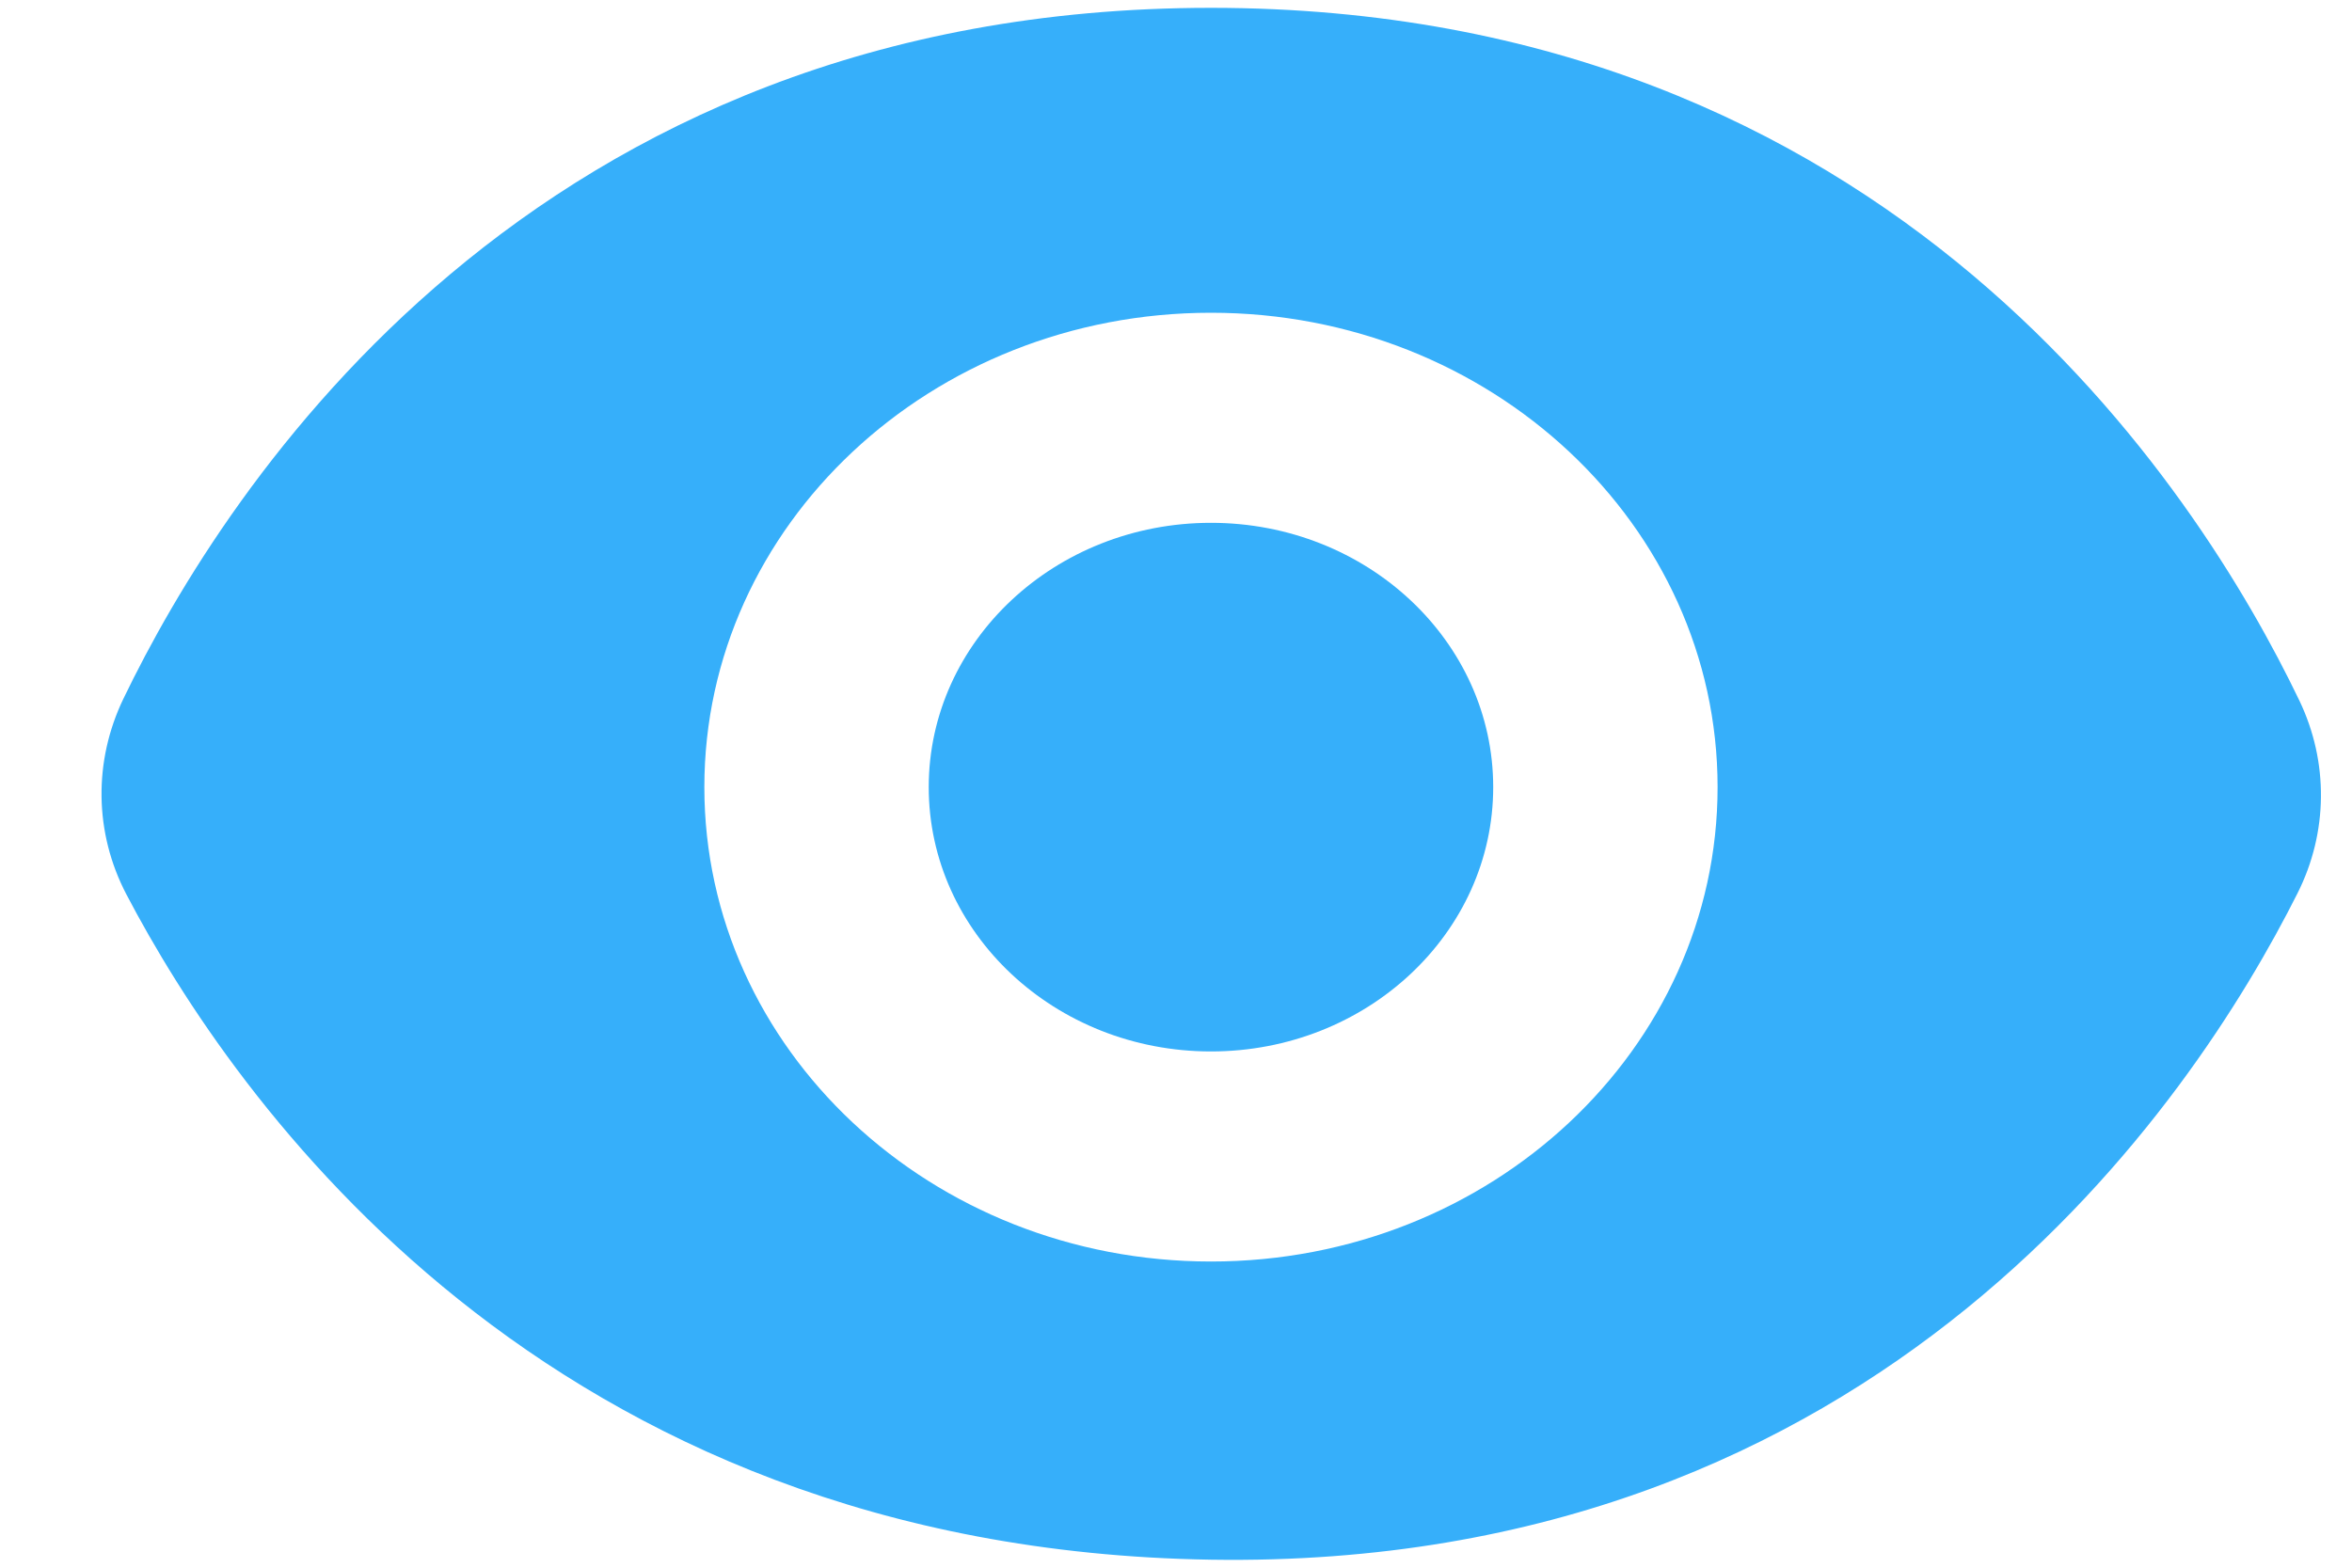 <svg width="15" height="10" viewBox="0 0 15 10" fill="none" xmlns="http://www.w3.org/2000/svg">
<path fill-rule="evenodd" clip-rule="evenodd" d="M7.723 9.949C12.006 10.016 13.988 7.02 14.652 5.699C14.848 5.31 14.852 4.86 14.664 4.468C14.018 3.123 12.067 0.05 7.723 0.05C3.389 0.05 1.438 3.107 0.787 4.457C0.595 4.856 0.601 5.313 0.806 5.705C1.484 7 3.467 9.882 7.723 9.949ZM7.723 8.047C9.507 8.047 10.954 6.692 10.954 5.021C10.954 3.35 9.507 1.995 7.723 1.995C5.938 1.995 4.492 3.35 4.492 5.021C4.492 6.692 5.938 8.047 7.723 8.047Z" fill="#36AFFA"/>
<path d="M9.523 5.021C9.523 5.952 8.717 6.707 7.723 6.707C6.729 6.707 5.923 5.952 5.923 5.021C5.923 4.09 6.729 3.335 7.723 3.335C8.717 3.335 9.523 4.09 9.523 5.021Z" fill="#36AFFA"/>
</svg>
